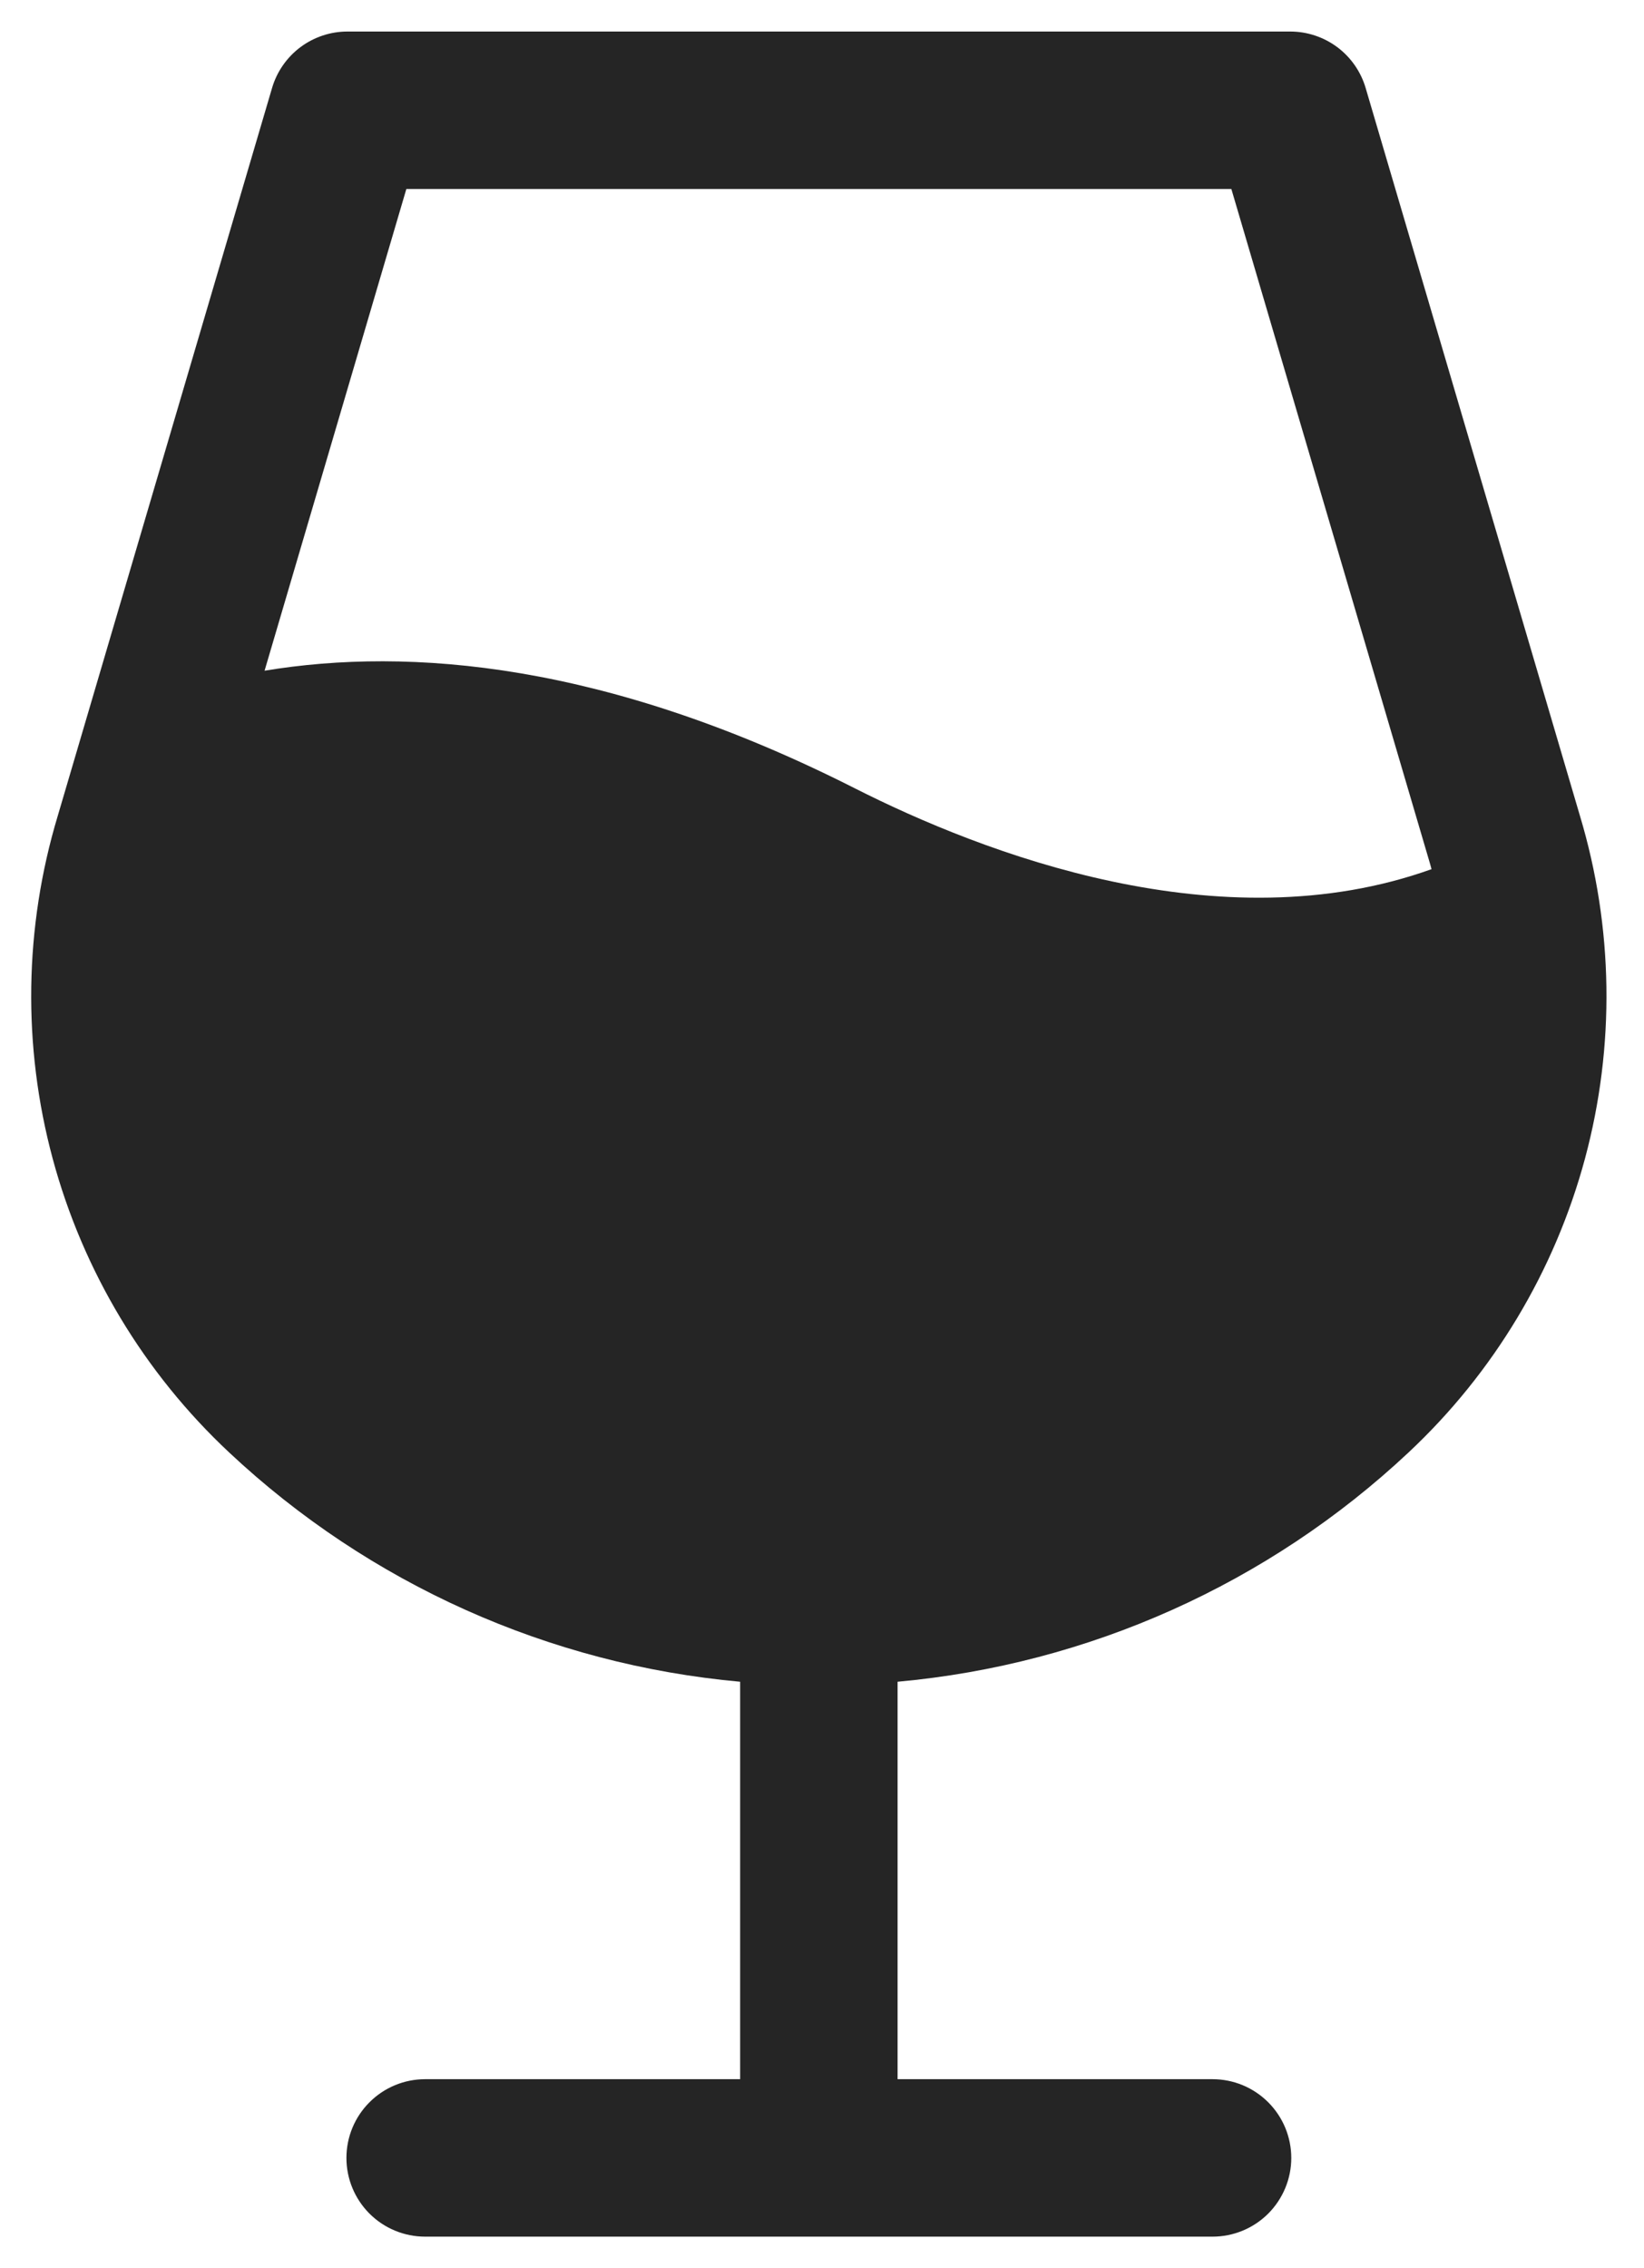 <svg width="29" height="40" viewBox="0 0 29 40" fill="none" xmlns="http://www.w3.org/2000/svg">
<path d="M27.87 14.387L24.09 1.552C24.006 1.265 23.83 1.012 23.59 0.832C23.35 0.653 23.058 0.556 22.759 0.556H6.13C5.83 0.556 5.539 0.653 5.299 0.832C5.059 1.012 4.883 1.265 4.799 1.552L1.019 14.387C0.426 16.354 0.395 18.448 0.929 20.432C1.464 22.416 2.542 24.211 4.043 25.615C6.512 27.93 9.685 29.353 13.056 29.658V36.667H7.5C7.132 36.667 6.778 36.813 6.518 37.074C6.257 37.334 6.111 37.687 6.111 38.056C6.111 38.424 6.257 38.777 6.518 39.038C6.778 39.298 7.132 39.444 7.5 39.444H21.389C21.757 39.444 22.11 39.298 22.371 39.038C22.631 38.777 22.778 38.424 22.778 38.056C22.778 37.687 22.631 37.334 22.371 37.074C22.11 36.813 21.757 36.667 21.389 36.667H15.833V29.658C19.204 29.353 22.377 27.93 24.846 25.615C26.346 24.211 27.424 22.416 27.959 20.432C28.493 18.448 28.462 16.355 27.87 14.387ZM7.168 3.333H21.721L25.208 15.172C25.224 15.224 25.238 15.276 25.252 15.328C21.533 16.662 17.346 15.05 15.073 13.899C10.7 11.686 7.227 11.405 4.667 11.828L7.168 3.333Z" fill="#252525"/>
</svg>
